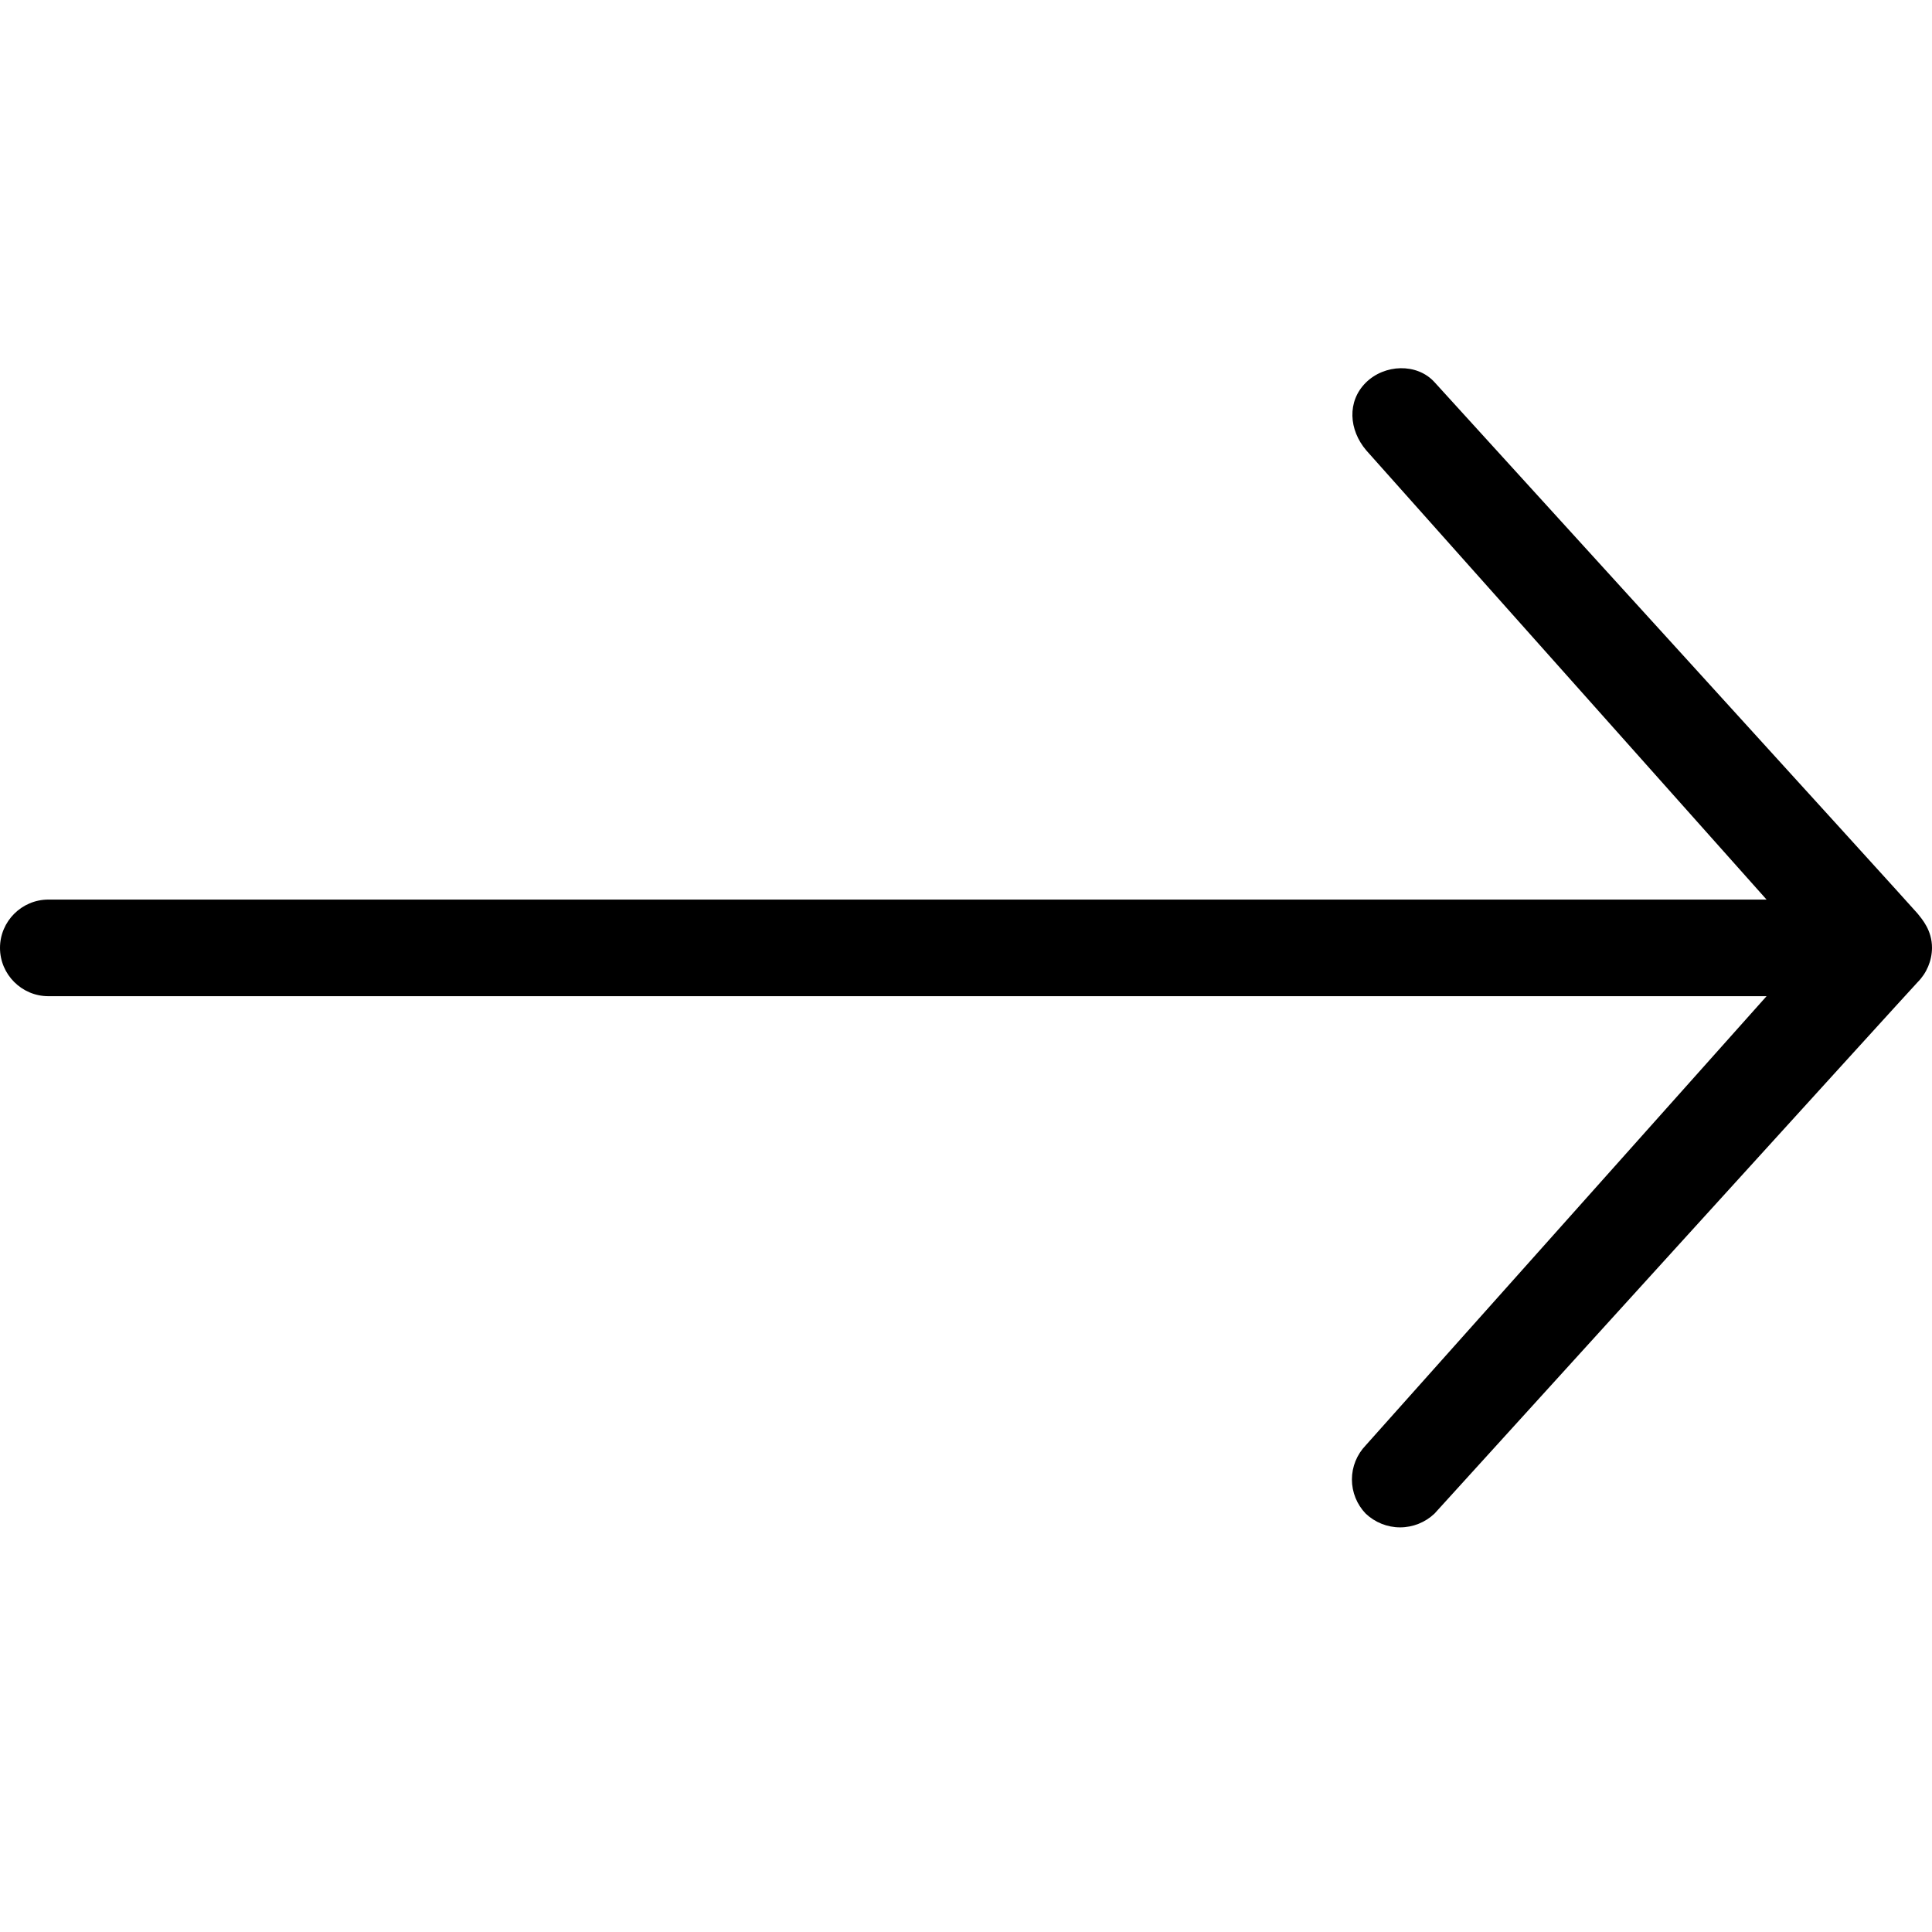 <svg width="16" height="16" viewBox="0 0 16 16" fill="none" xmlns="http://www.w3.org/2000/svg">
<path d="M11.31 12.535C11.237 12.459 11.196 12.358 11.196 12.252C11.196 12.147 11.237 12.046 11.31 11.97L14.63 8.25H0.4C0.18 8.25 0 8.07 0 7.85C0 7.63 0.18 7.45 0.4 7.45H14.63L11.315 3.73C11.17 3.56 11.155 3.325 11.31 3.17C11.465 3.015 11.735 3.005 11.88 3.165C11.88 3.165 15.84 7.515 15.88 7.565C15.92 7.615 16 7.705 16 7.85C15.999 7.957 15.956 8.059 15.88 8.135C15.84 8.175 11.88 12.535 11.88 12.535C11.803 12.608 11.701 12.649 11.595 12.649C11.489 12.649 11.387 12.608 11.31 12.535Z" fill="black"/>
</svg>
